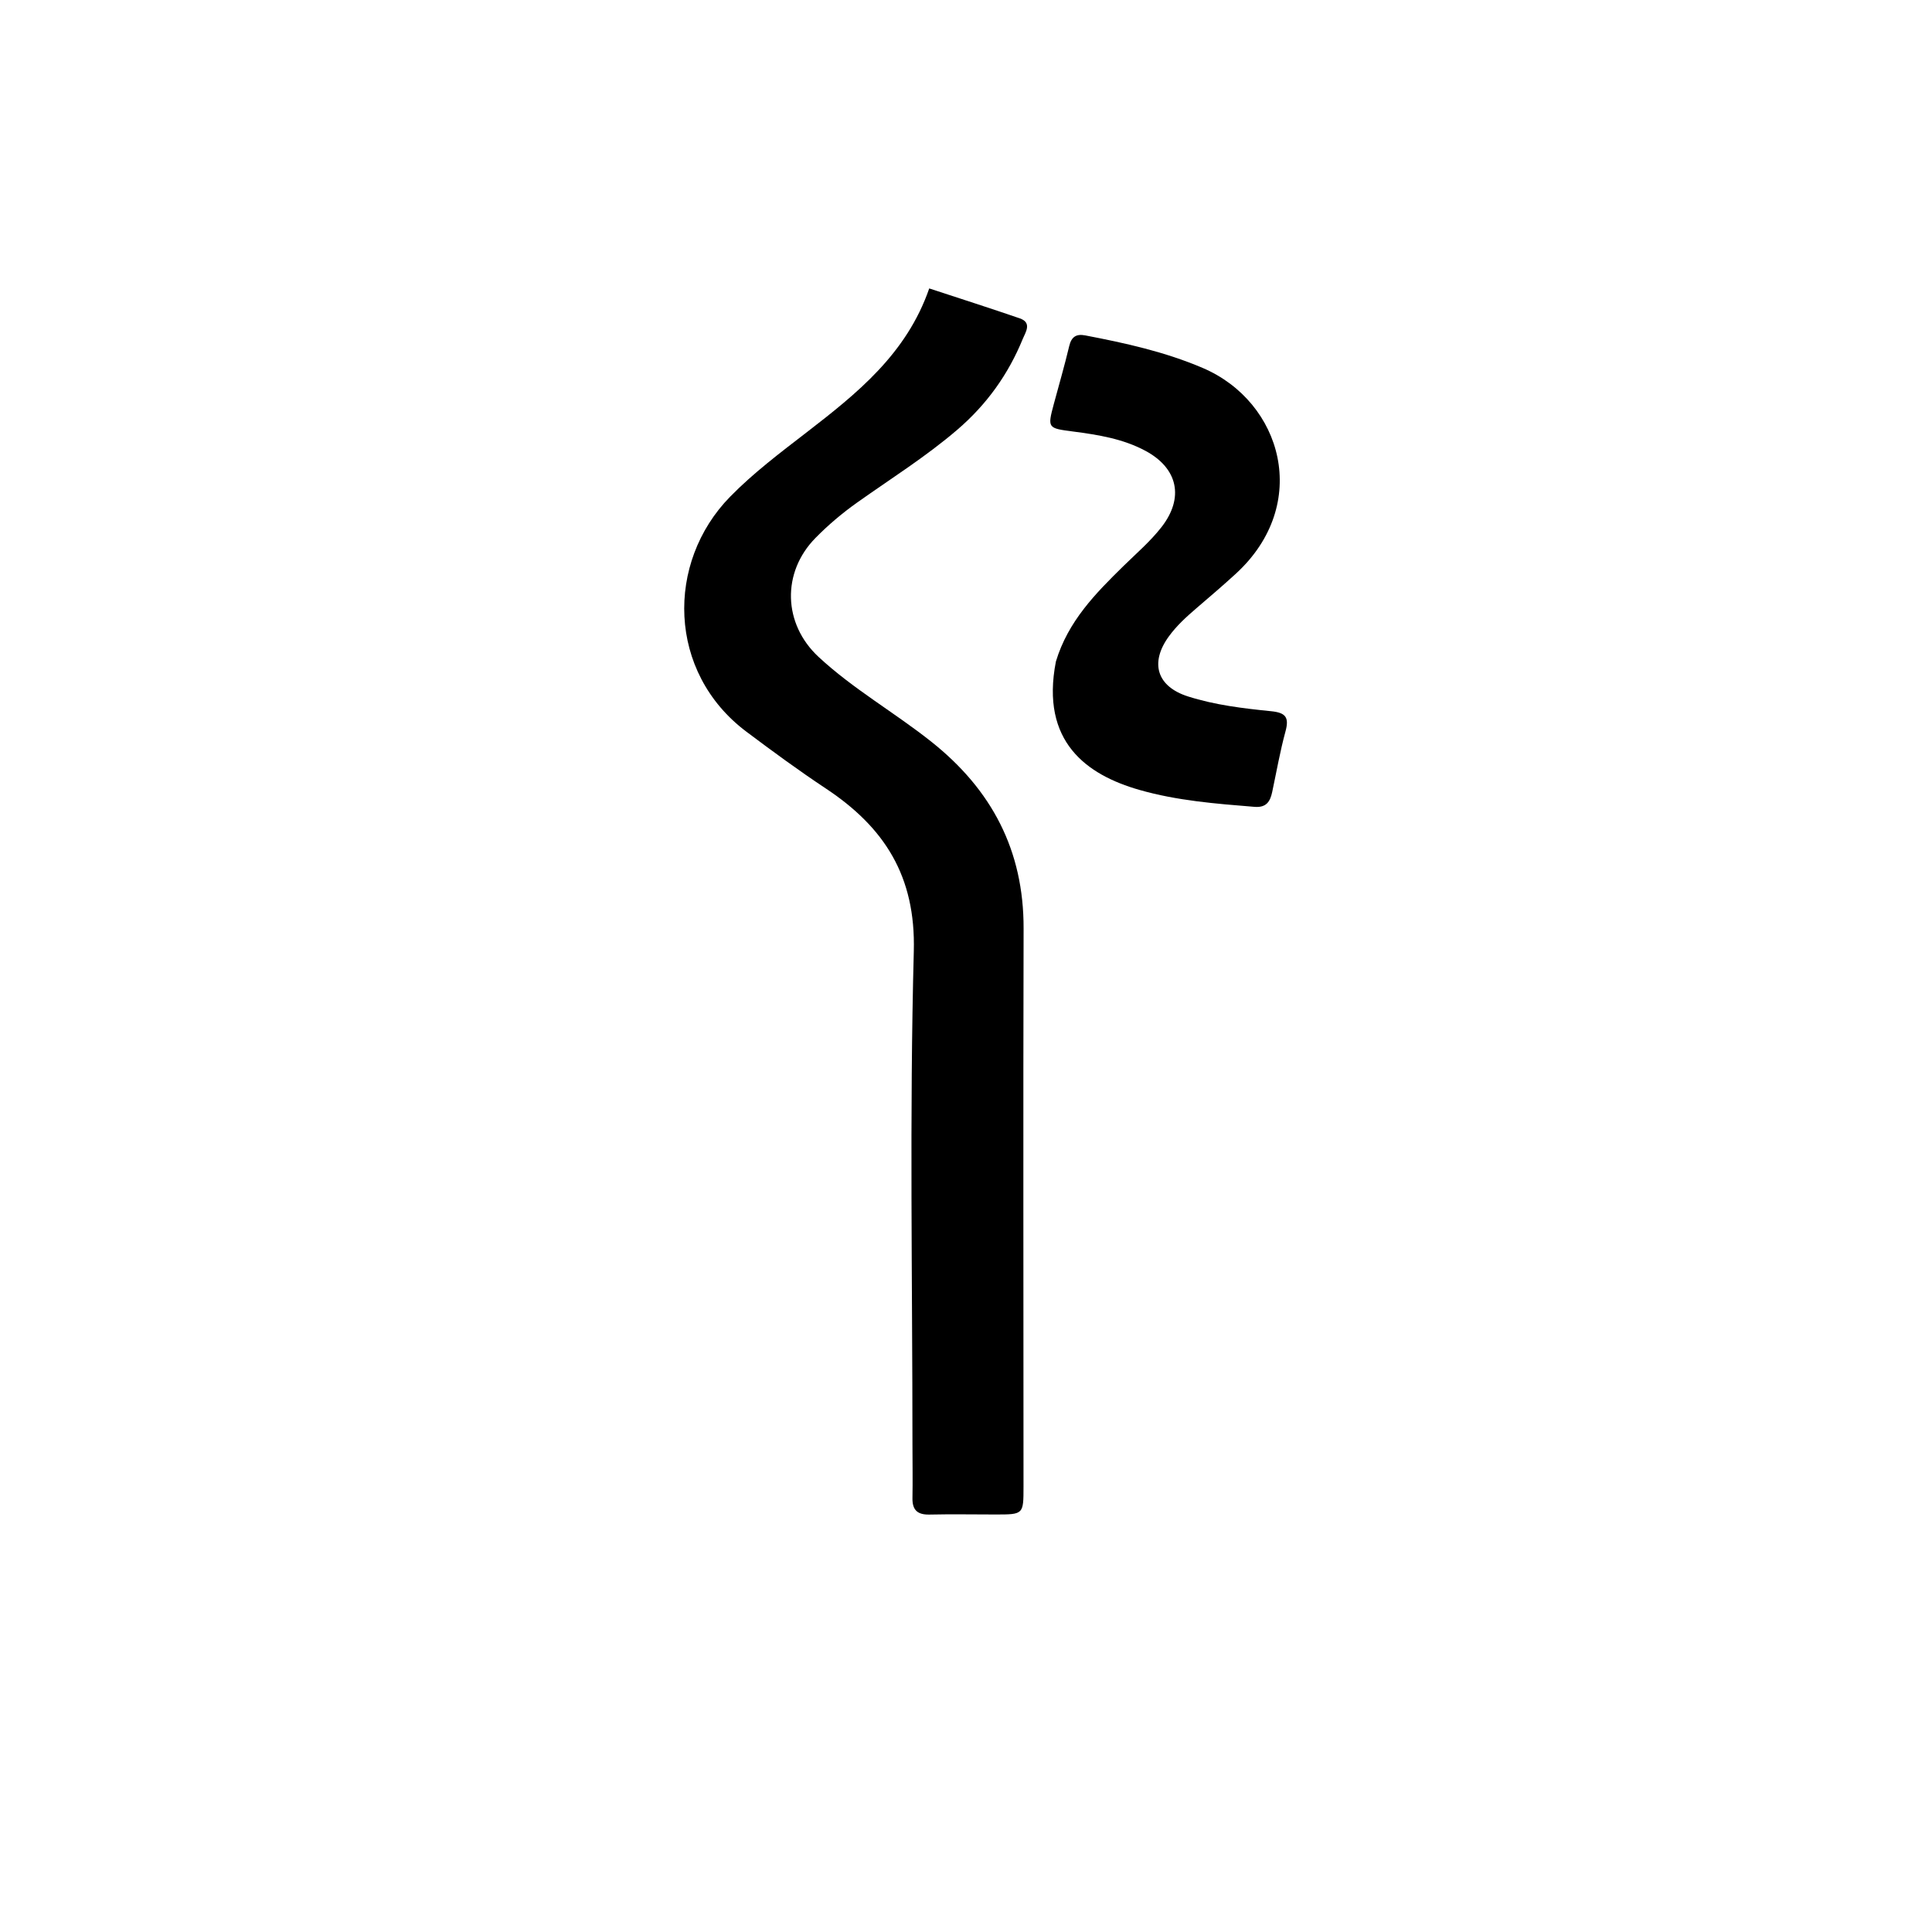 <svg version="1.1" id="Layer_1" xmlns="http://www.w3.org/2000/svg" xmlns:xlink="http://www.w3.org/1999/xlink" x="0px" y="0px"
	 width="100%" viewBox="0 0 512 512" enable-background="new 0 0 512 512" xml:space="preserve">
<path fill="#000000" opacity="1" stroke="none" 
	d="
M241.811,382.999 
	C241.81,339.019 241.016,295.518 242.167,252.068 
	C242.694,232.189 234.388,219.264 218.888,208.985 
	C211.688,204.21 204.707,199.092 197.78,193.888 
	C176.842,178.158 176.407,149.068 193.5,131.624 
	C199.715,125.281 206.747,119.997 213.715,114.617 
	C227.101,104.282 240.249,93.8 246.257,76.436 
	C254.553,79.165 262.428,81.673 270.24,84.363 
	C273.593,85.517 271.738,88.113 271.049,89.802 
	C267.218,99.186 261.511,107.173 253.726,113.858 
	C245.359,121.042 236.059,126.855 227.123,133.201 
	C223.163,136.014 219.491,139.121 216.109,142.564 
	C207.129,151.706 207.497,165.321 216.92,174.08 
	C226.105,182.617 237.059,188.807 246.838,196.582 
	C262.843,209.306 271.317,225.397 271.263,246.051 
	C271.135,295.361 271.236,344.673 271.241,393.984 
	C271.242,401.35 271.232,401.354 263.825,401.355 
	C257.995,401.356 252.162,401.243 246.334,401.376 
	C243.145,401.449 241.75,400.186 241.811,396.992 
	C241.897,392.496 241.819,387.996 241.811,382.999 
z"/>
<path fill="#000000" opacity="1" stroke="none" 
	d="
M279.826,175.309 
	C283.052,164.618 290.338,157.256 297.707,150.027 
	C301.151,146.649 304.825,143.512 307.807,139.691 
	C313.826,131.976 312.227,124.13 303.55,119.471 
	C297.588,116.269 290.977,115.214 284.377,114.355 
	C277.666,113.482 277.556,113.47 279.256,107.125 
	C280.631,101.991 282.13,96.887 283.353,91.717 
	C283.945,89.217 285.246,88.433 287.616,88.888 
	C298.227,90.924 308.69,93.219 318.754,97.522 
	C339.775,106.512 347.55,133.607 327.564,151.991 
	C324.139,155.142 320.589,158.159 317.057,161.191 
	C314.399,163.473 311.818,165.812 309.747,168.667 
	C304.661,175.678 306.599,181.932 314.807,184.555 
	C321.971,186.844 329.432,187.727 336.861,188.479 
	C340.722,188.869 341.687,190.092 340.668,193.831 
	C339.229,199.114 338.285,204.531 337.144,209.895 
	C336.606,212.429 335.576,214.076 332.474,213.825 
	C322.2,212.992 311.958,212.194 301.961,209.335 
	C288.05,205.356 275.667,196.619 279.826,175.309 
z"/>
</svg>
